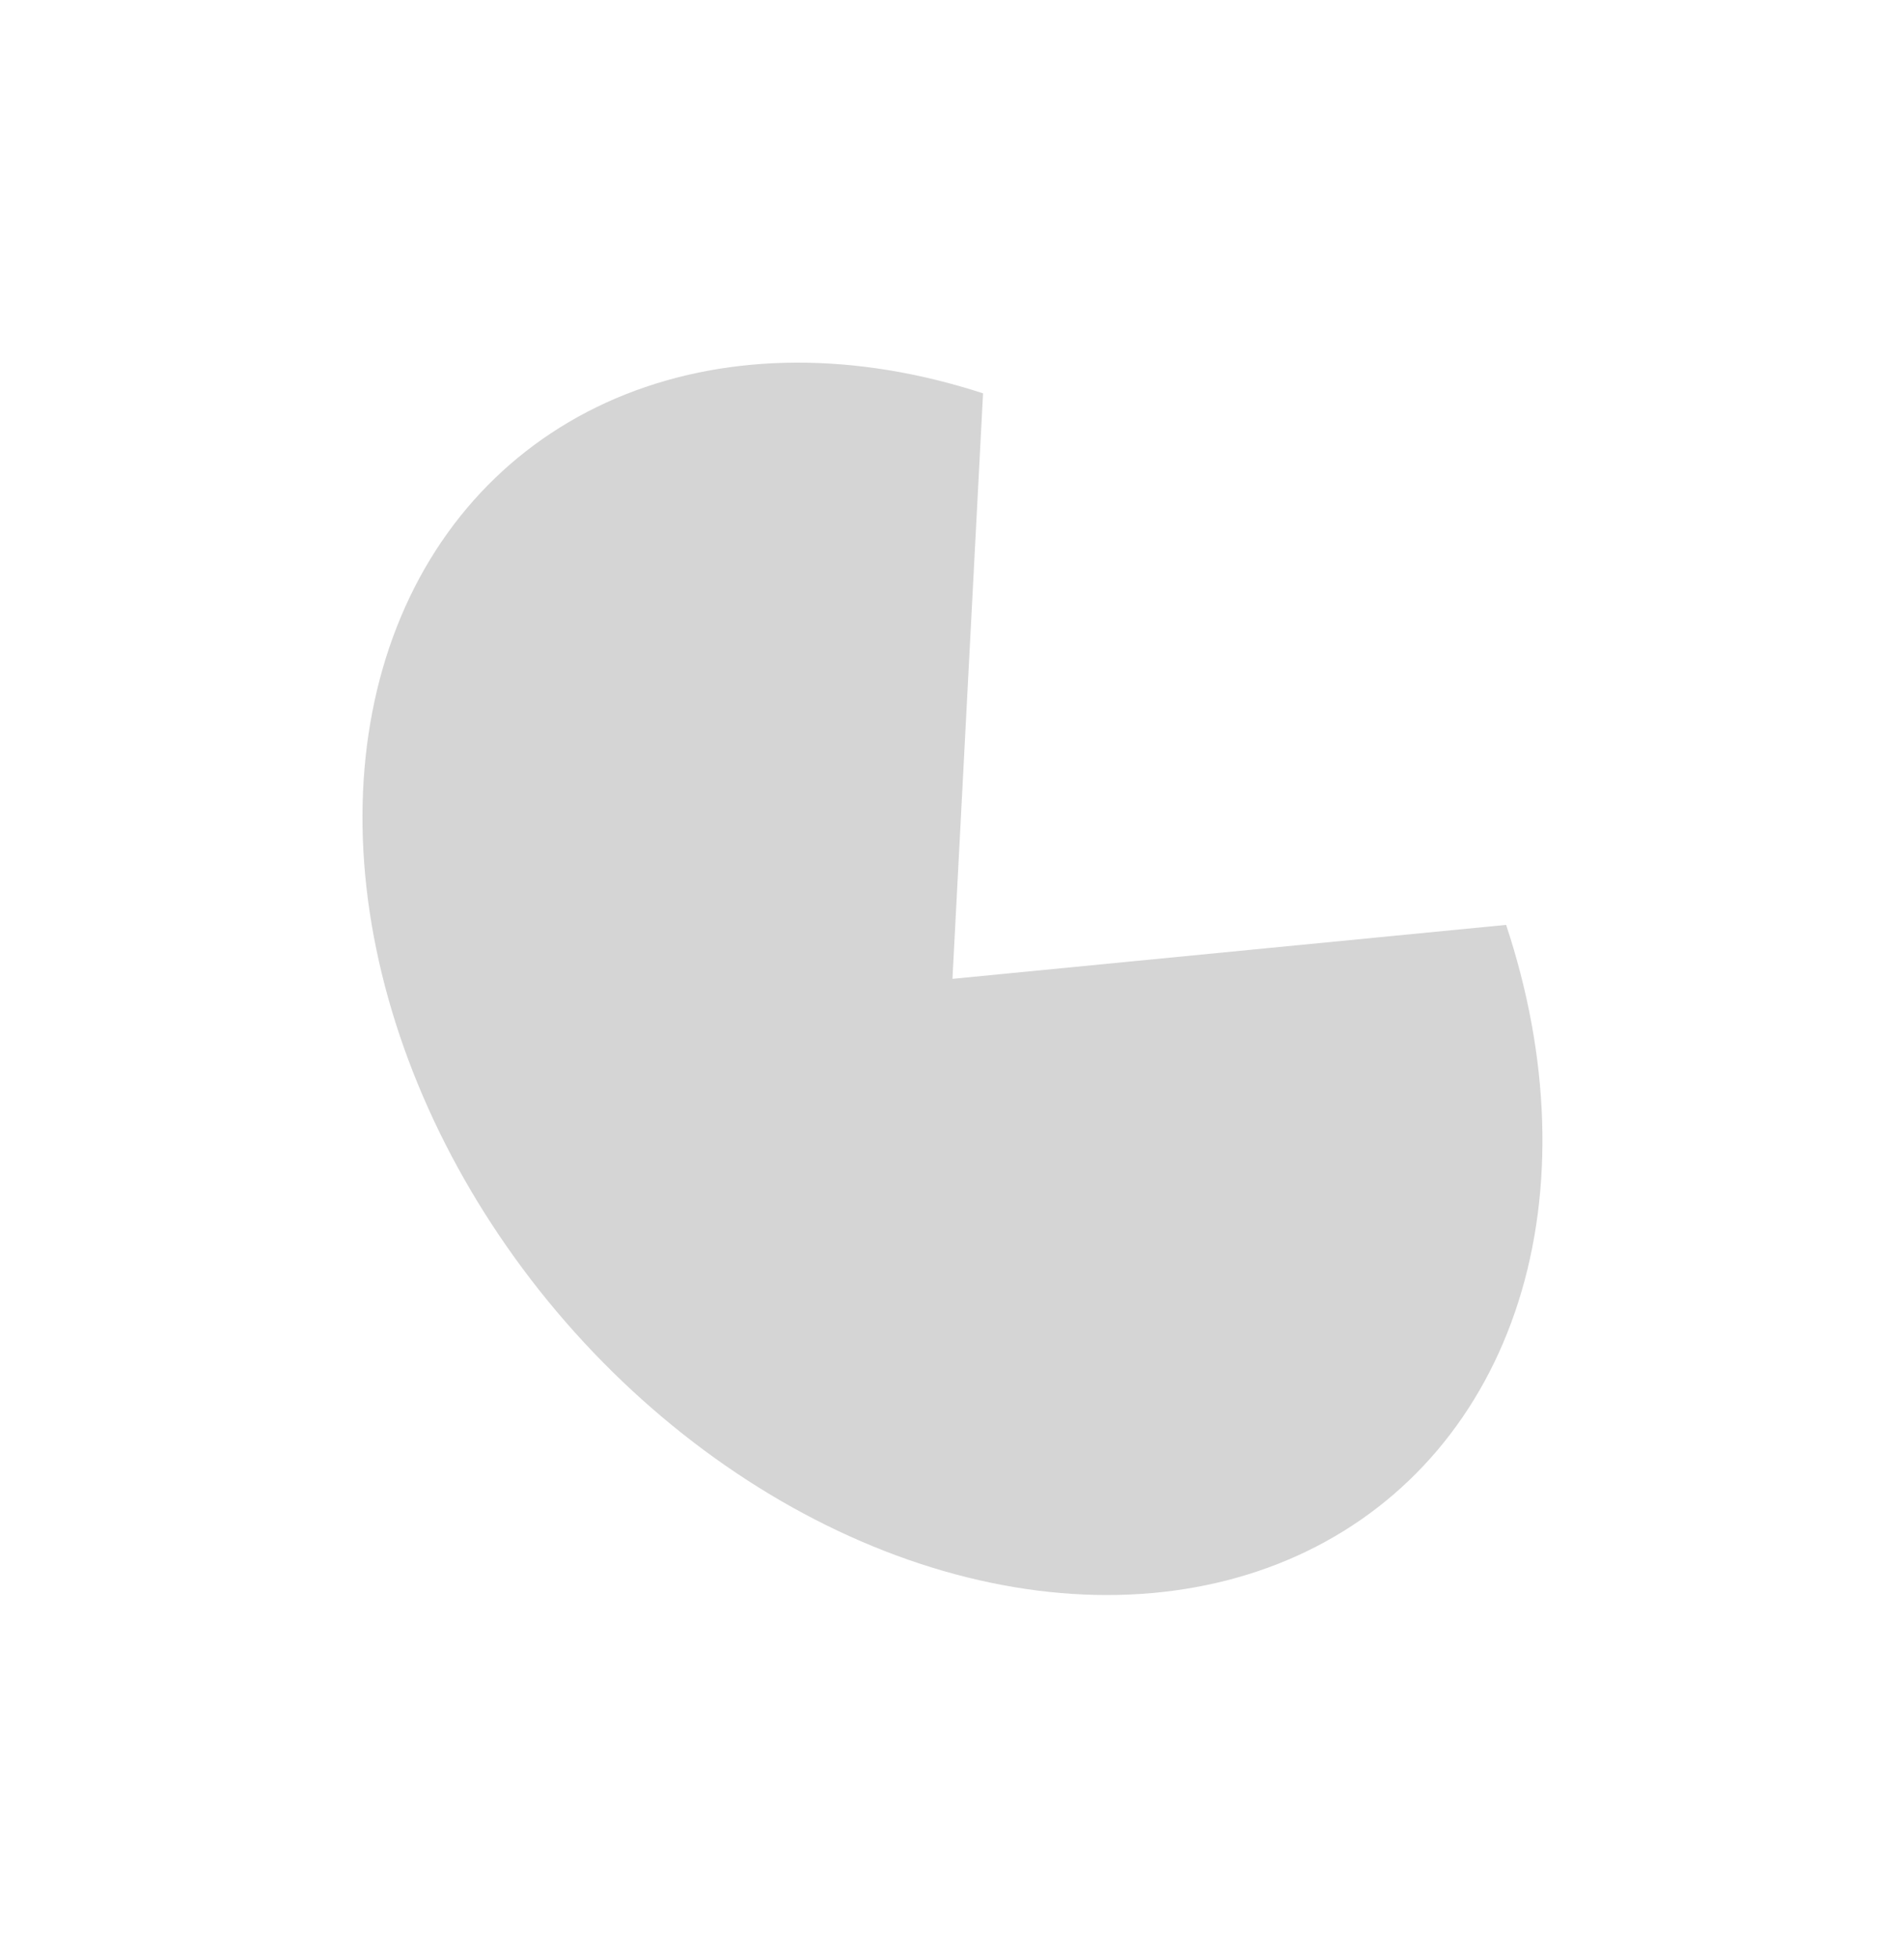 <svg width="1580" height="1624" viewBox="0 0 1580 1624" fill="none" xmlns="http://www.w3.org/2000/svg">
<g filter="url(#filter0_f_320_135)">
<path d="M815.761 326.292C710.619 292.032 606.518 292.355 518.903 327.211C431.288 362.067 364.825 429.601 329.377 519.792C293.928 609.984 291.381 718.029 322.113 827.897C352.846 937.766 415.221 1043.6 499.985 1129.71C584.749 1215.82 687.385 1277.61 792.668 1305.91C897.95 1334.21 1000.27 1327.52 1084.45 1286.83C1168.62 1246.14 1230.17 1173.61 1259.96 1080.02C1289.75 986.418 1286.19 876.733 1249.82 767.233L790.379 811.988L815.761 326.292Z" fill="#737373" fill-opacity="0.3"/>
</g>
<defs>
<filter id="filter0_f_320_135" x="0.789" y="0.831" width="1579.18" height="1622.31" filterUnits="userSpaceOnUse" color-interpolation-filters="sRGB">
<feFlood flood-opacity="0" result="BackgroundImageFix"/>
<feBlend mode="normal" in="SourceGraphic" in2="BackgroundImageFix" result="shape"/>
<feGaussianBlur stdDeviation="150" result="effect1_foregroundBlur_320_135"/>
</filter>
</defs>
</svg>
